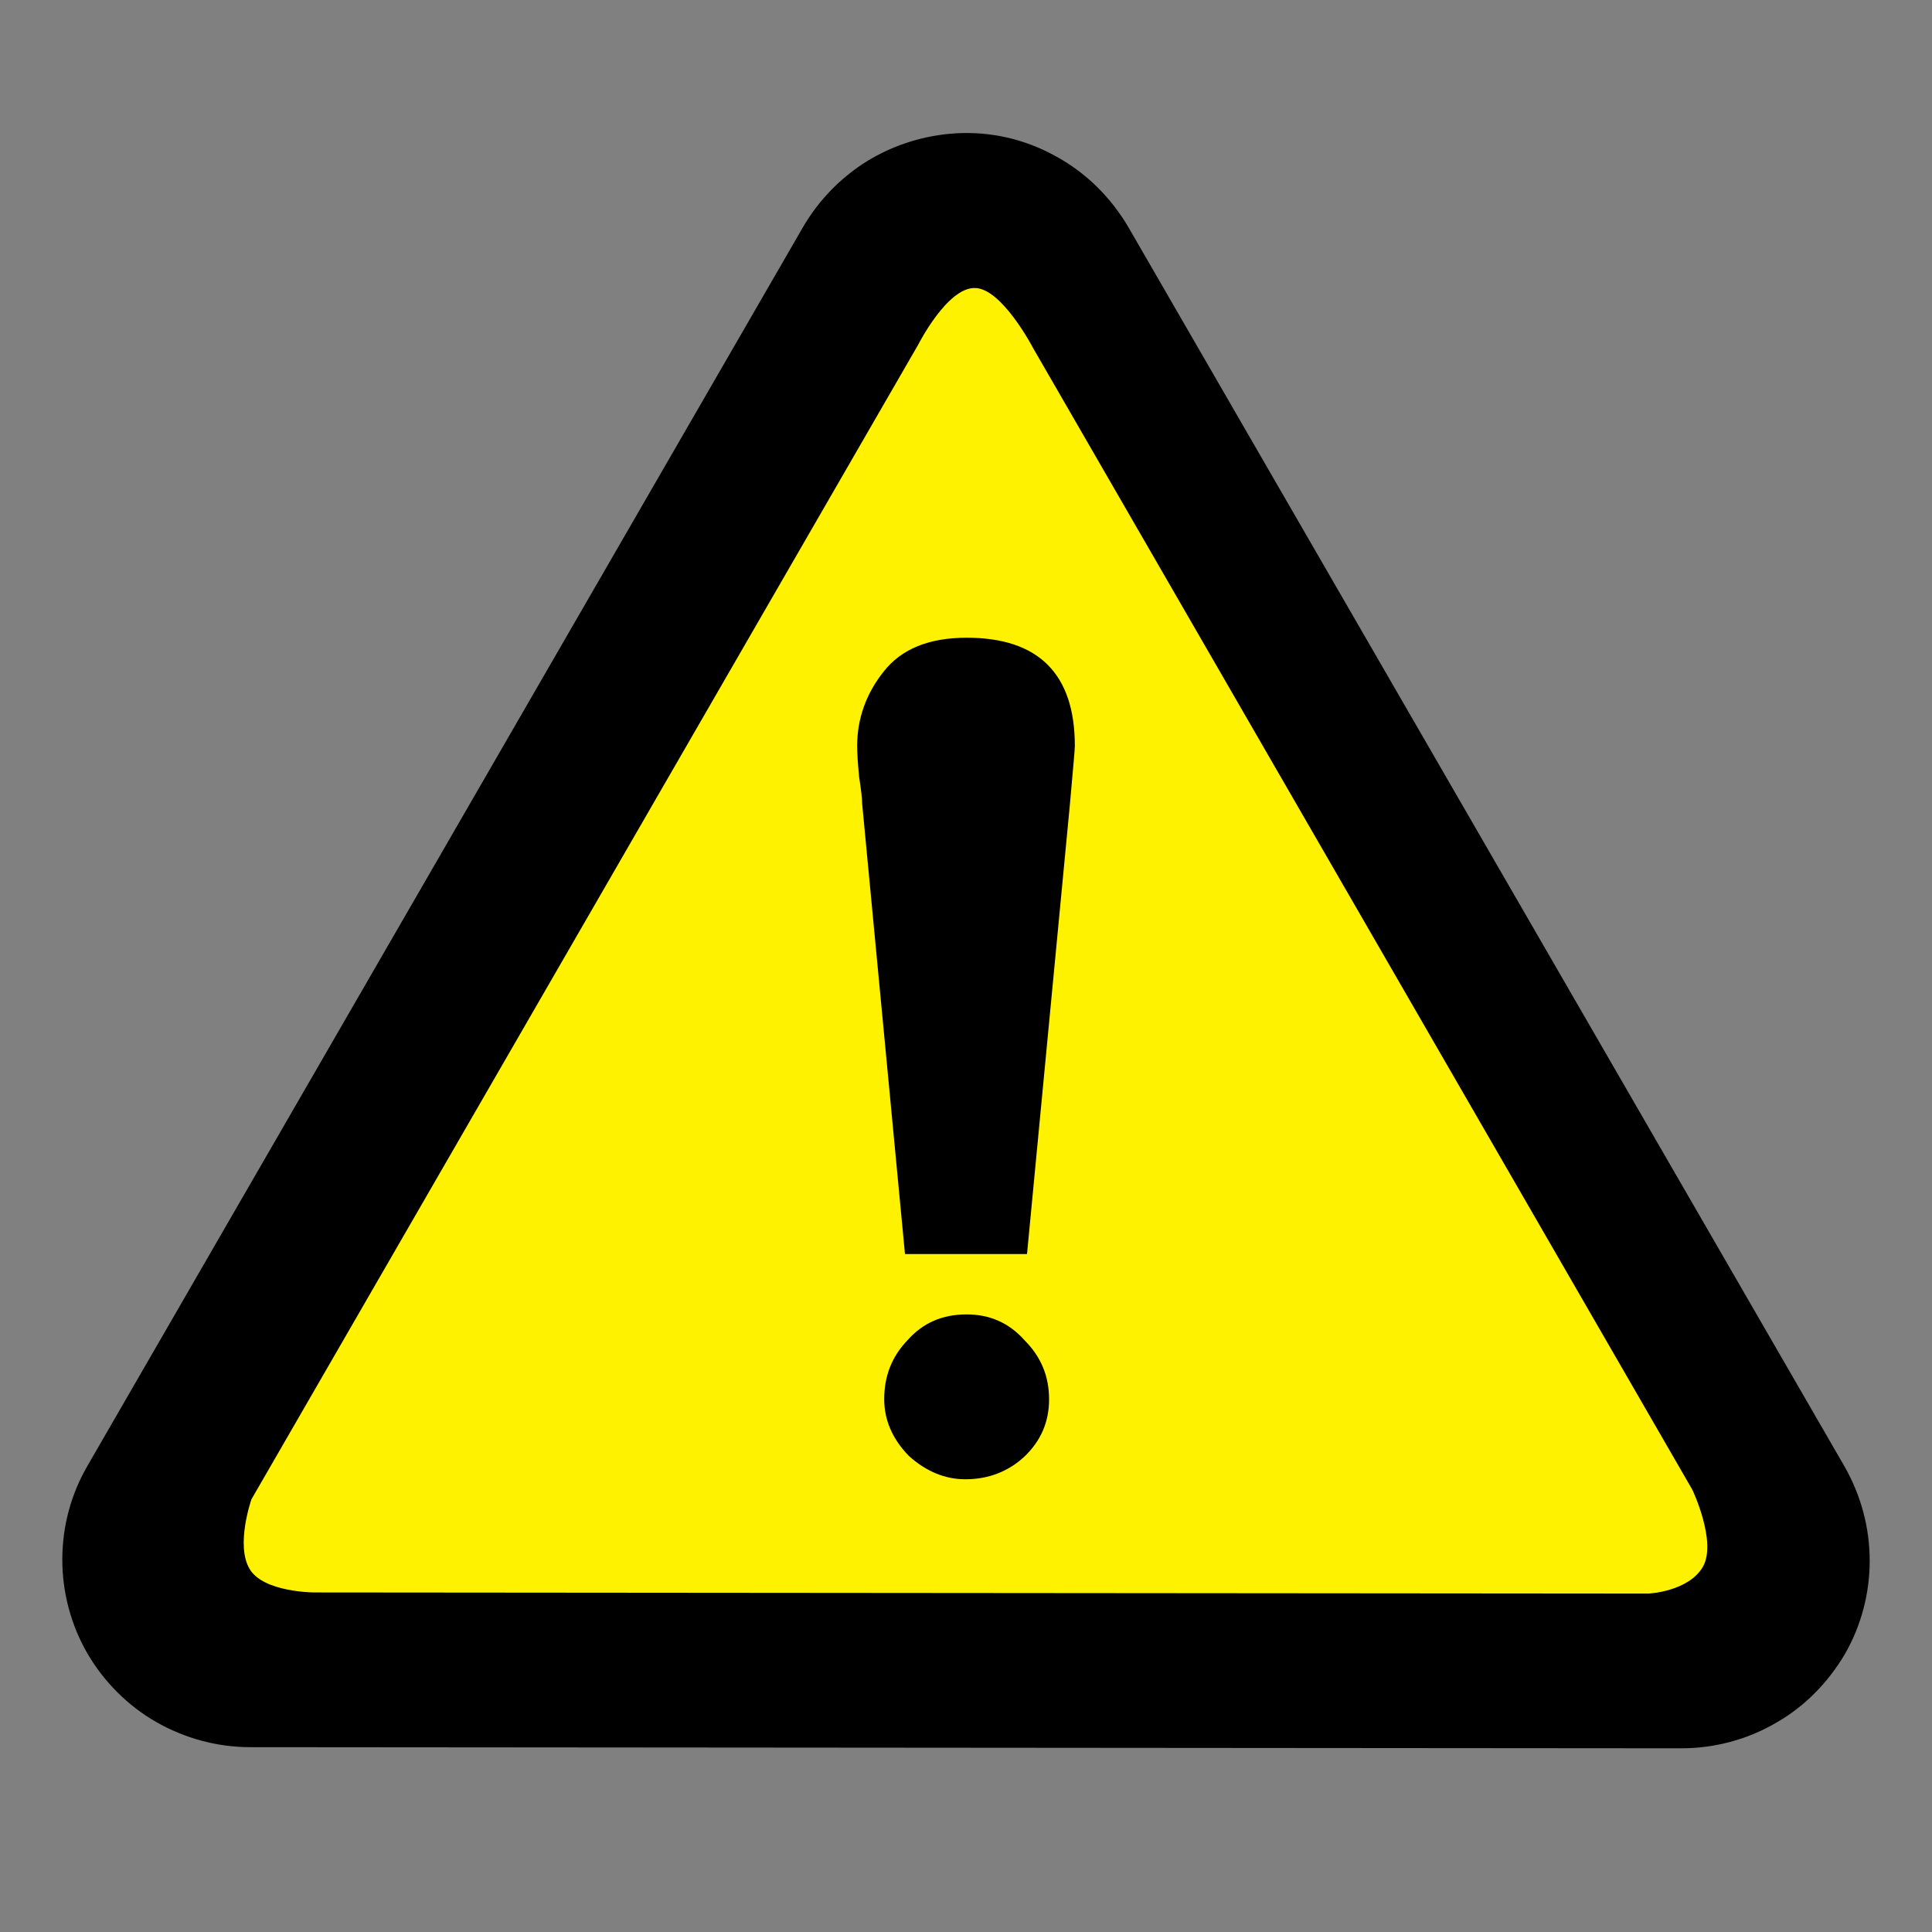 <?xml version="1.0" encoding="UTF-8"?>
<svg xmlns="http://www.w3.org/2000/svg" xmlns:xlink="http://www.w3.org/1999/xlink" width="12" height="12" viewBox="0 0 12 12" version="1.1">
<rect x="0" y="0" width="12" height="12" fill="#808080" stroke="none"/>
<g id="surface1">
<path style=" stroke:none;fill-rule:evenodd;fill:rgb(0%,0%,0%);fill-opacity:1;" d="M 5.938 0.828 C 5.742 0.84 5.555 0.898 5.387 1 C 5.223 1.102 5.086 1.242 4.988 1.41 L 0.543 9.105 C 0.441 9.281 0.387 9.48 0.387 9.688 C 0.387 9.891 0.441 10.094 0.543 10.27 C 0.645 10.445 0.793 10.594 0.969 10.695 C 1.148 10.797 1.348 10.852 1.555 10.852 L 10.445 10.859 C 10.648 10.859 10.852 10.805 11.027 10.703 C 11.207 10.602 11.352 10.453 11.457 10.277 C 11.559 10.102 11.613 9.898 11.613 9.695 C 11.613 9.488 11.559 9.289 11.457 9.109 L 7.008 1.41 C 6.898 1.223 6.742 1.07 6.555 0.969 C 6.363 0.863 6.152 0.816 5.938 0.828 Z M 5.938 0.828 "/>
<path style=" stroke:none;fill-rule:nonzero;fill:rgb(100%,94.902%,0%);fill-opacity:1;" d="M 1.551 9.746 C 1.461 9.598 1.562 9.312 1.562 9.312 L 5.703 2.141 C 5.703 2.141 5.883 1.785 6.055 1.789 C 6.223 1.789 6.418 2.164 6.418 2.164 L 10.512 9.254 C 10.512 9.254 10.664 9.574 10.578 9.73 C 10.488 9.887 10.238 9.898 10.238 9.898 L 1.953 9.891 C 1.953 9.891 1.637 9.891 1.551 9.746 Z M 1.551 9.746 "/>
<path style=" stroke:none;fill-rule:nonzero;fill:rgb(0%,0%,0%);fill-opacity:1;" d="M 6.676 4.633 C 6.676 4.66 6.664 4.781 6.645 5 L 6.379 7.789 L 5.621 7.789 L 5.355 4.992 C 5.355 4.961 5.348 4.902 5.336 4.824 C 5.328 4.742 5.324 4.68 5.324 4.633 C 5.324 4.465 5.379 4.309 5.488 4.172 C 5.598 4.031 5.77 3.961 6.004 3.961 C 6.453 3.961 6.676 4.188 6.676 4.633 Z M 6.363 8.324 C 6.465 8.426 6.516 8.547 6.516 8.691 C 6.516 8.832 6.465 8.949 6.363 9.047 C 6.262 9.141 6.137 9.188 5.996 9.188 C 5.871 9.188 5.754 9.141 5.645 9.043 C 5.543 8.938 5.492 8.82 5.492 8.691 C 5.492 8.547 5.539 8.426 5.637 8.324 C 5.734 8.215 5.855 8.164 6.004 8.164 C 6.145 8.164 6.266 8.215 6.363 8.324 "/>
</g>
</svg>
